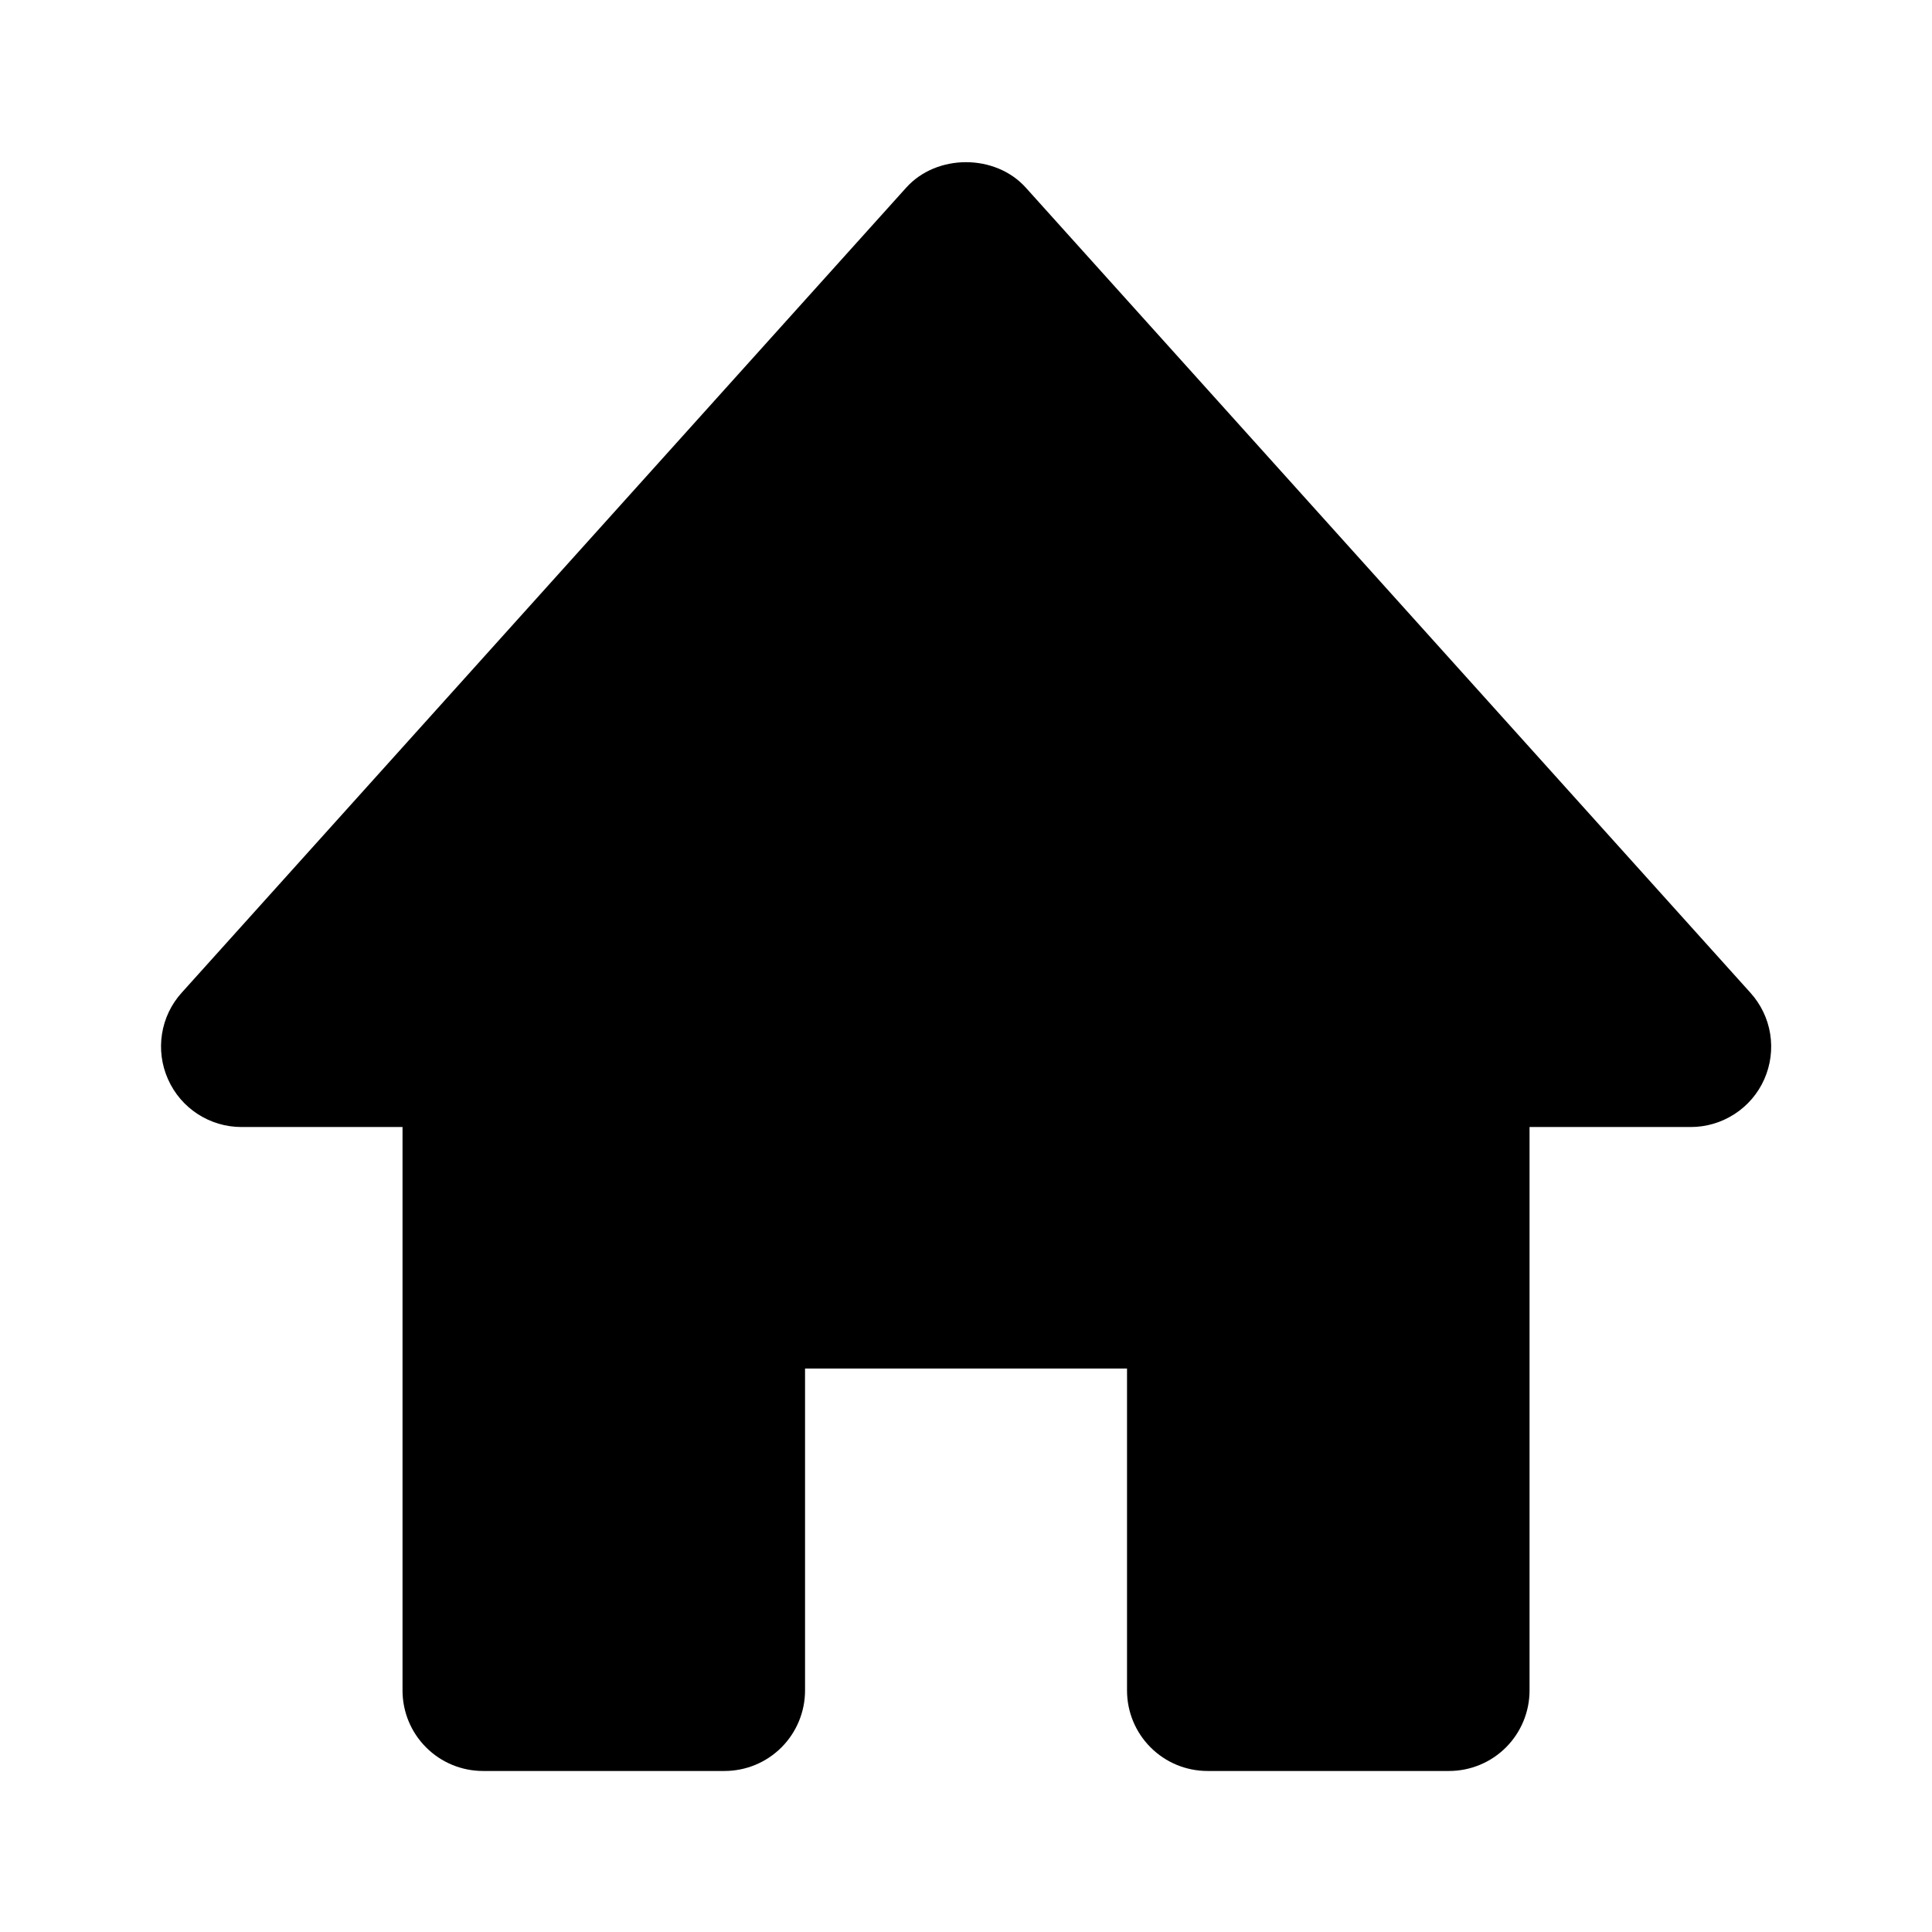<svg width="29" height="29" viewBox="0 0 29 29" fill="none" xmlns="http://www.w3.org/2000/svg">
<path d="M26.273 14.9L15.398 2.817C14.94 2.307 14.06 2.307 13.602 2.817L2.728 14.9C2.571 15.073 2.468 15.289 2.432 15.519C2.395 15.75 2.427 15.987 2.522 16.2C2.715 16.636 3.148 16.917 3.625 16.917H6.042V25.375C6.042 25.695 6.169 26.003 6.396 26.229C6.622 26.456 6.93 26.583 7.25 26.583H10.875C11.196 26.583 11.503 26.456 11.73 26.229C11.956 26.003 12.084 25.695 12.084 25.375V20.542H16.917V25.375C16.917 25.695 17.044 26.003 17.271 26.229C17.497 26.456 17.805 26.583 18.125 26.583H21.75C22.071 26.583 22.378 26.456 22.605 26.229C22.831 26.003 22.959 25.695 22.959 25.375V16.917H25.375C25.609 16.918 25.839 16.85 26.035 16.723C26.232 16.596 26.387 16.415 26.482 16.201C26.577 15.987 26.608 15.75 26.571 15.519C26.534 15.288 26.43 15.073 26.273 14.9Z" fill="black"/>
</svg>
